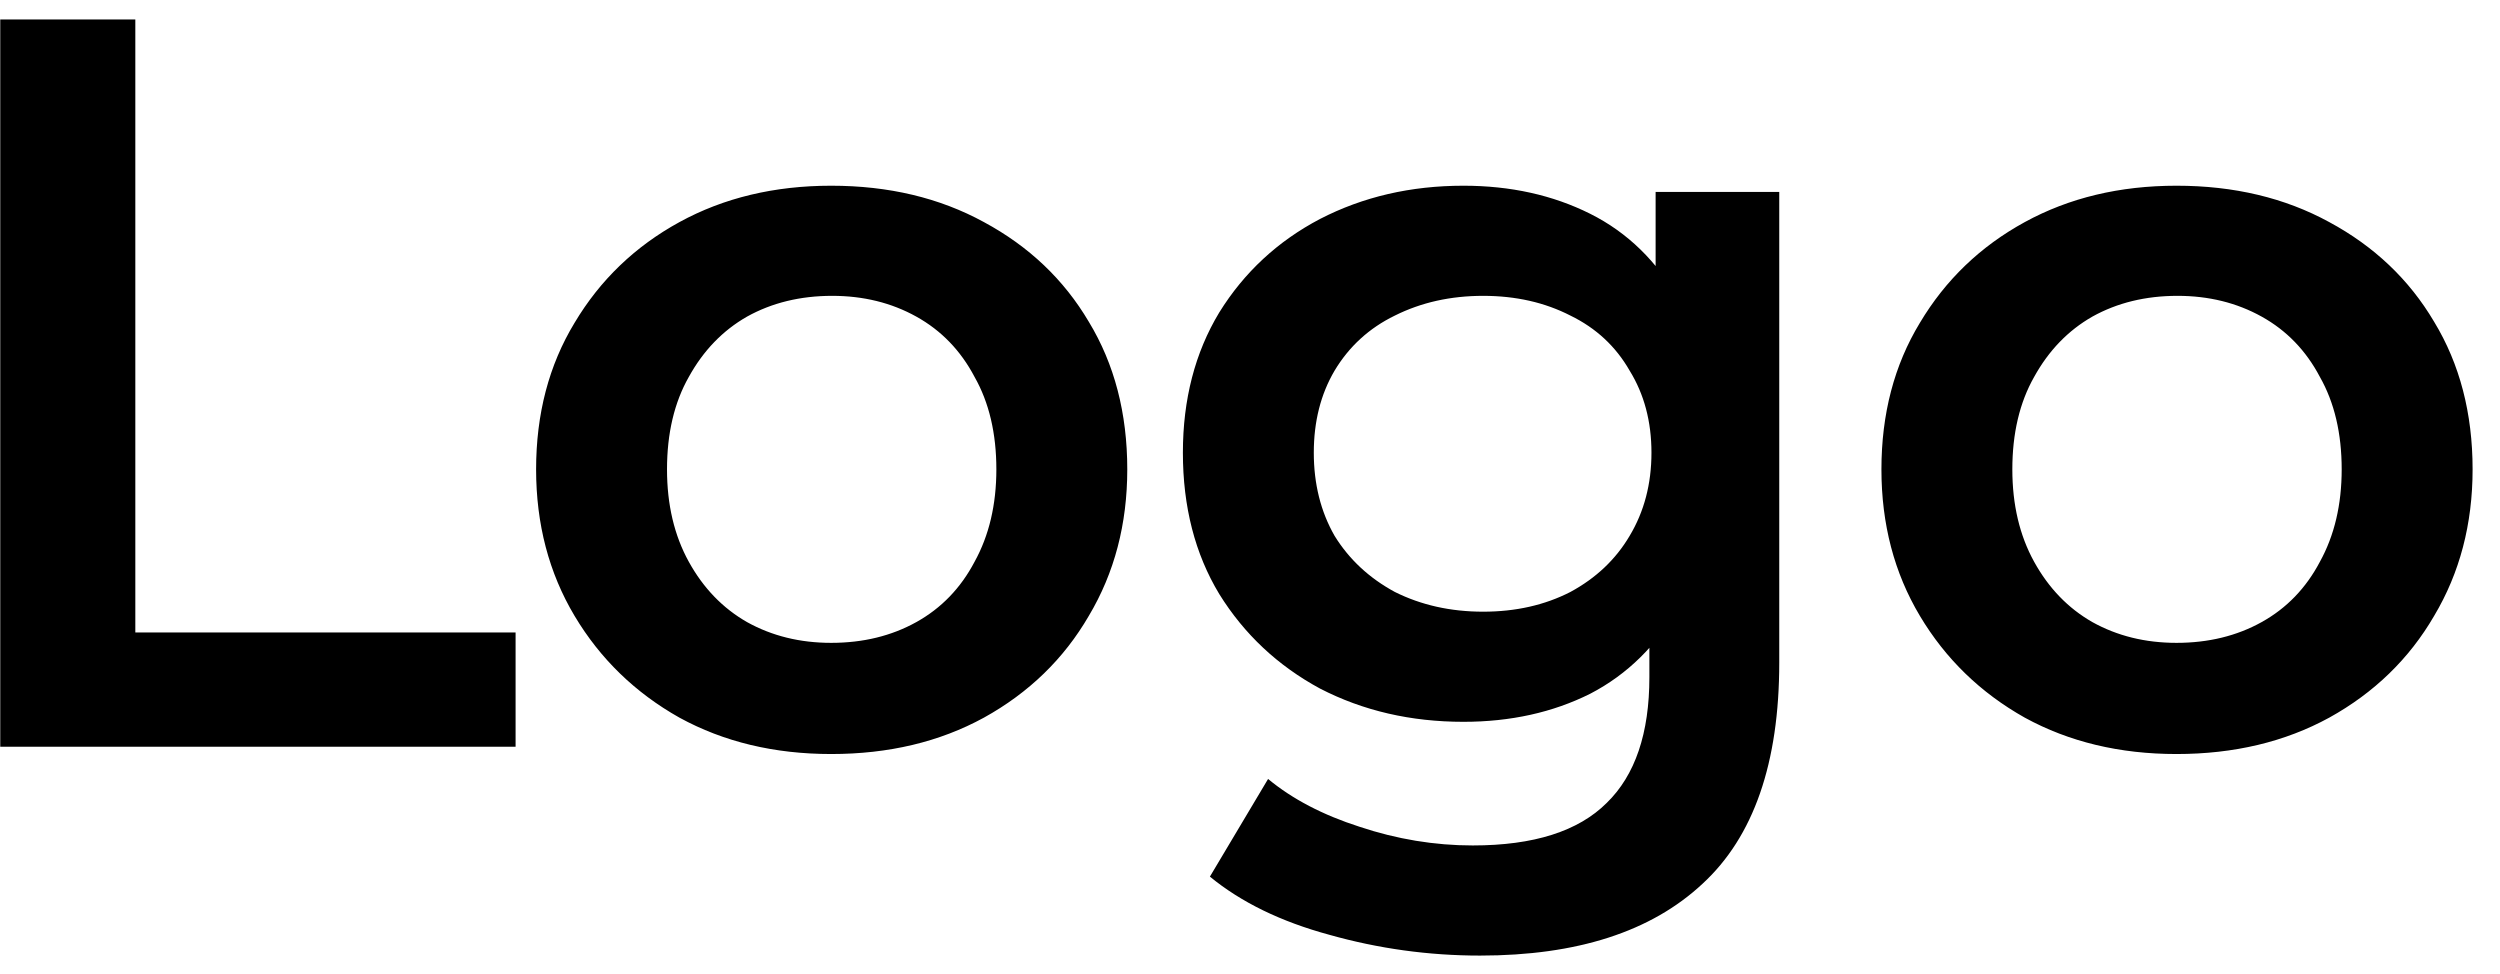 <svg width="77" height="30" viewBox="0 0 77 30" fill="none" xmlns="http://www.w3.org/2000/svg">
<path d="M0.008 23V0.6H4.168V19.48H15.88V23H0.008ZM25.6 23.224C23.851 23.224 22.293 22.851 20.928 22.104C19.563 21.336 18.485 20.291 17.696 18.968C16.907 17.645 16.512 16.141 16.512 14.456C16.512 12.749 16.907 11.245 17.696 9.944C18.485 8.621 19.563 7.587 20.928 6.84C22.293 6.093 23.851 5.72 25.6 5.72C27.371 5.72 28.939 6.093 30.304 6.84C31.691 7.587 32.768 8.611 33.536 9.912C34.325 11.213 34.72 12.728 34.72 14.456C34.72 16.141 34.325 17.645 33.536 18.968C32.768 20.291 31.691 21.336 30.304 22.104C28.939 22.851 27.371 23.224 25.6 23.224ZM25.6 19.8C26.581 19.8 27.456 19.587 28.224 19.16C28.992 18.733 29.589 18.115 30.016 17.304C30.464 16.493 30.688 15.544 30.688 14.456C30.688 13.347 30.464 12.397 30.016 11.608C29.589 10.797 28.992 10.179 28.224 9.752C27.456 9.325 26.592 9.112 25.632 9.112C24.651 9.112 23.776 9.325 23.008 9.752C22.261 10.179 21.664 10.797 21.216 11.608C20.768 12.397 20.544 13.347 20.544 14.456C20.544 15.544 20.768 16.493 21.216 17.304C21.664 18.115 22.261 18.733 23.008 19.16C23.776 19.587 24.64 19.8 25.6 19.8ZM45.585 29.432C44.006 29.432 42.46 29.219 40.945 28.792C39.452 28.387 38.225 27.789 37.265 27L39.057 23.992C39.804 24.611 40.742 25.101 41.873 25.464C43.025 25.848 44.188 26.04 45.361 26.04C47.238 26.04 48.614 25.603 49.489 24.728C50.364 23.875 50.801 22.584 50.801 20.856V17.816L51.121 13.944L50.993 10.072V5.912H54.801V20.408C54.801 23.501 54.012 25.773 52.433 27.224C50.854 28.696 48.572 29.432 45.585 29.432ZM45.073 22.232C43.452 22.232 41.98 21.891 40.657 21.208C39.356 20.504 38.321 19.533 37.553 18.296C36.806 17.059 36.433 15.608 36.433 13.944C36.433 12.301 36.806 10.861 37.553 9.624C38.321 8.387 39.356 7.427 40.657 6.744C41.98 6.061 43.452 5.72 45.073 5.72C46.524 5.72 47.825 6.008 48.977 6.584C50.129 7.16 51.046 8.056 51.729 9.272C52.433 10.488 52.785 12.045 52.785 13.944C52.785 15.843 52.433 17.411 51.729 18.648C51.046 19.864 50.129 20.771 48.977 21.368C47.825 21.944 46.524 22.232 45.073 22.232ZM45.681 18.84C46.684 18.84 47.58 18.637 48.369 18.232C49.158 17.805 49.766 17.229 50.193 16.504C50.641 15.757 50.865 14.904 50.865 13.944C50.865 12.984 50.641 12.141 50.193 11.416C49.766 10.669 49.158 10.104 48.369 9.72C47.58 9.315 46.684 9.112 45.681 9.112C44.678 9.112 43.772 9.315 42.961 9.72C42.172 10.104 41.553 10.669 41.105 11.416C40.678 12.141 40.465 12.984 40.465 13.944C40.465 14.904 40.678 15.757 41.105 16.504C41.553 17.229 42.172 17.805 42.961 18.232C43.772 18.637 44.678 18.84 45.681 18.84ZM67.036 23.224C65.286 23.224 63.729 22.851 62.364 22.104C60.998 21.336 59.921 20.291 59.132 18.968C58.342 17.645 57.948 16.141 57.948 14.456C57.948 12.749 58.342 11.245 59.132 9.944C59.921 8.621 60.998 7.587 62.364 6.84C63.729 6.093 65.286 5.72 67.036 5.72C68.806 5.72 70.374 6.093 71.74 6.84C73.126 7.587 74.204 8.611 74.972 9.912C75.761 11.213 76.156 12.728 76.156 14.456C76.156 16.141 75.761 17.645 74.972 18.968C74.204 20.291 73.126 21.336 71.74 22.104C70.374 22.851 68.806 23.224 67.036 23.224ZM67.036 19.8C68.017 19.8 68.892 19.587 69.66 19.16C70.428 18.733 71.025 18.115 71.452 17.304C71.9 16.493 72.124 15.544 72.124 14.456C72.124 13.347 71.9 12.397 71.452 11.608C71.025 10.797 70.428 10.179 69.66 9.752C68.892 9.325 68.028 9.112 67.068 9.112C66.086 9.112 65.212 9.325 64.444 9.752C63.697 10.179 63.1 10.797 62.652 11.608C62.204 12.397 61.98 13.347 61.98 14.456C61.98 15.544 62.204 16.493 62.652 17.304C63.1 18.115 63.697 18.733 64.444 19.16C65.212 19.587 66.076 19.8 67.036 19.8Z" fill="black"/>
</svg>
